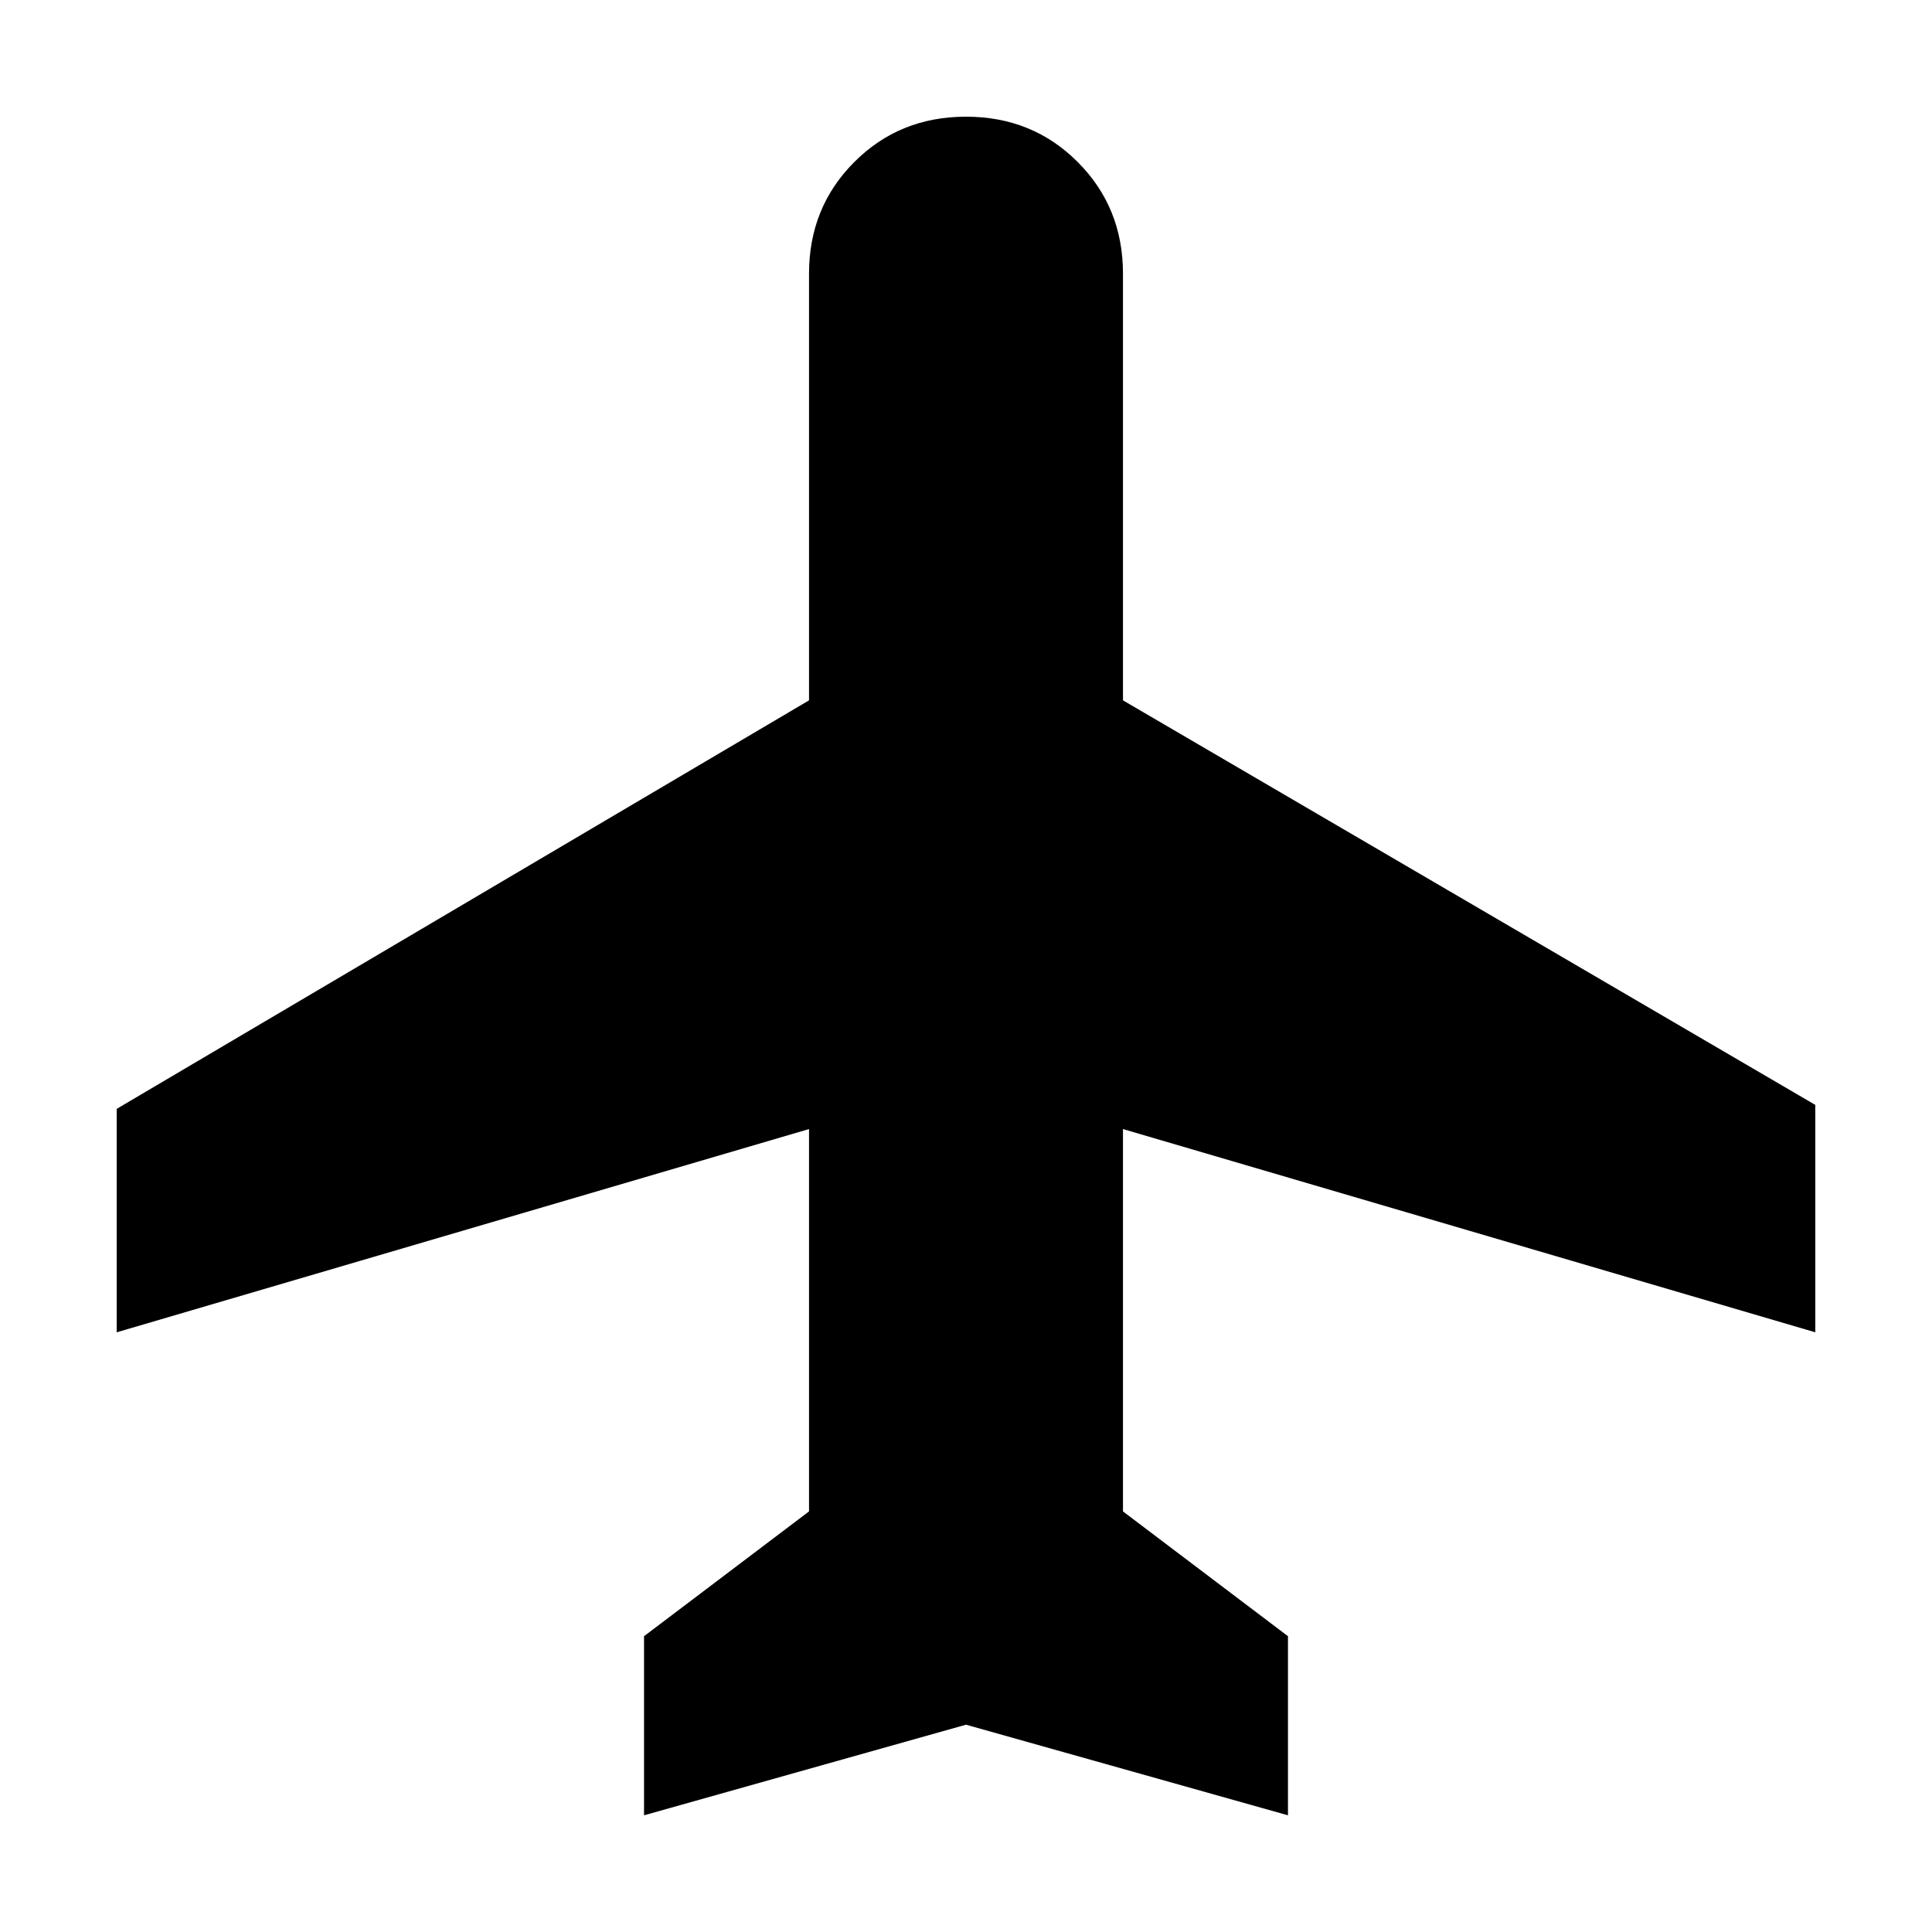 <svg xmlns="http://www.w3.org/2000/svg" height="20" width="20"><path d="M6.667 18.792v-1.854l1.708-1.292v-3.958l-7.167 2.104v-2.313L8.375 7.25V2.833q0-.687.469-1.156.468-.469 1.156-.469t1.156.469q.469.469.469 1.156V7.25l7.167 4.188v2.354l-7.167-2.104v3.958l1.708 1.292v1.854L10 17.854Z"/></svg>
